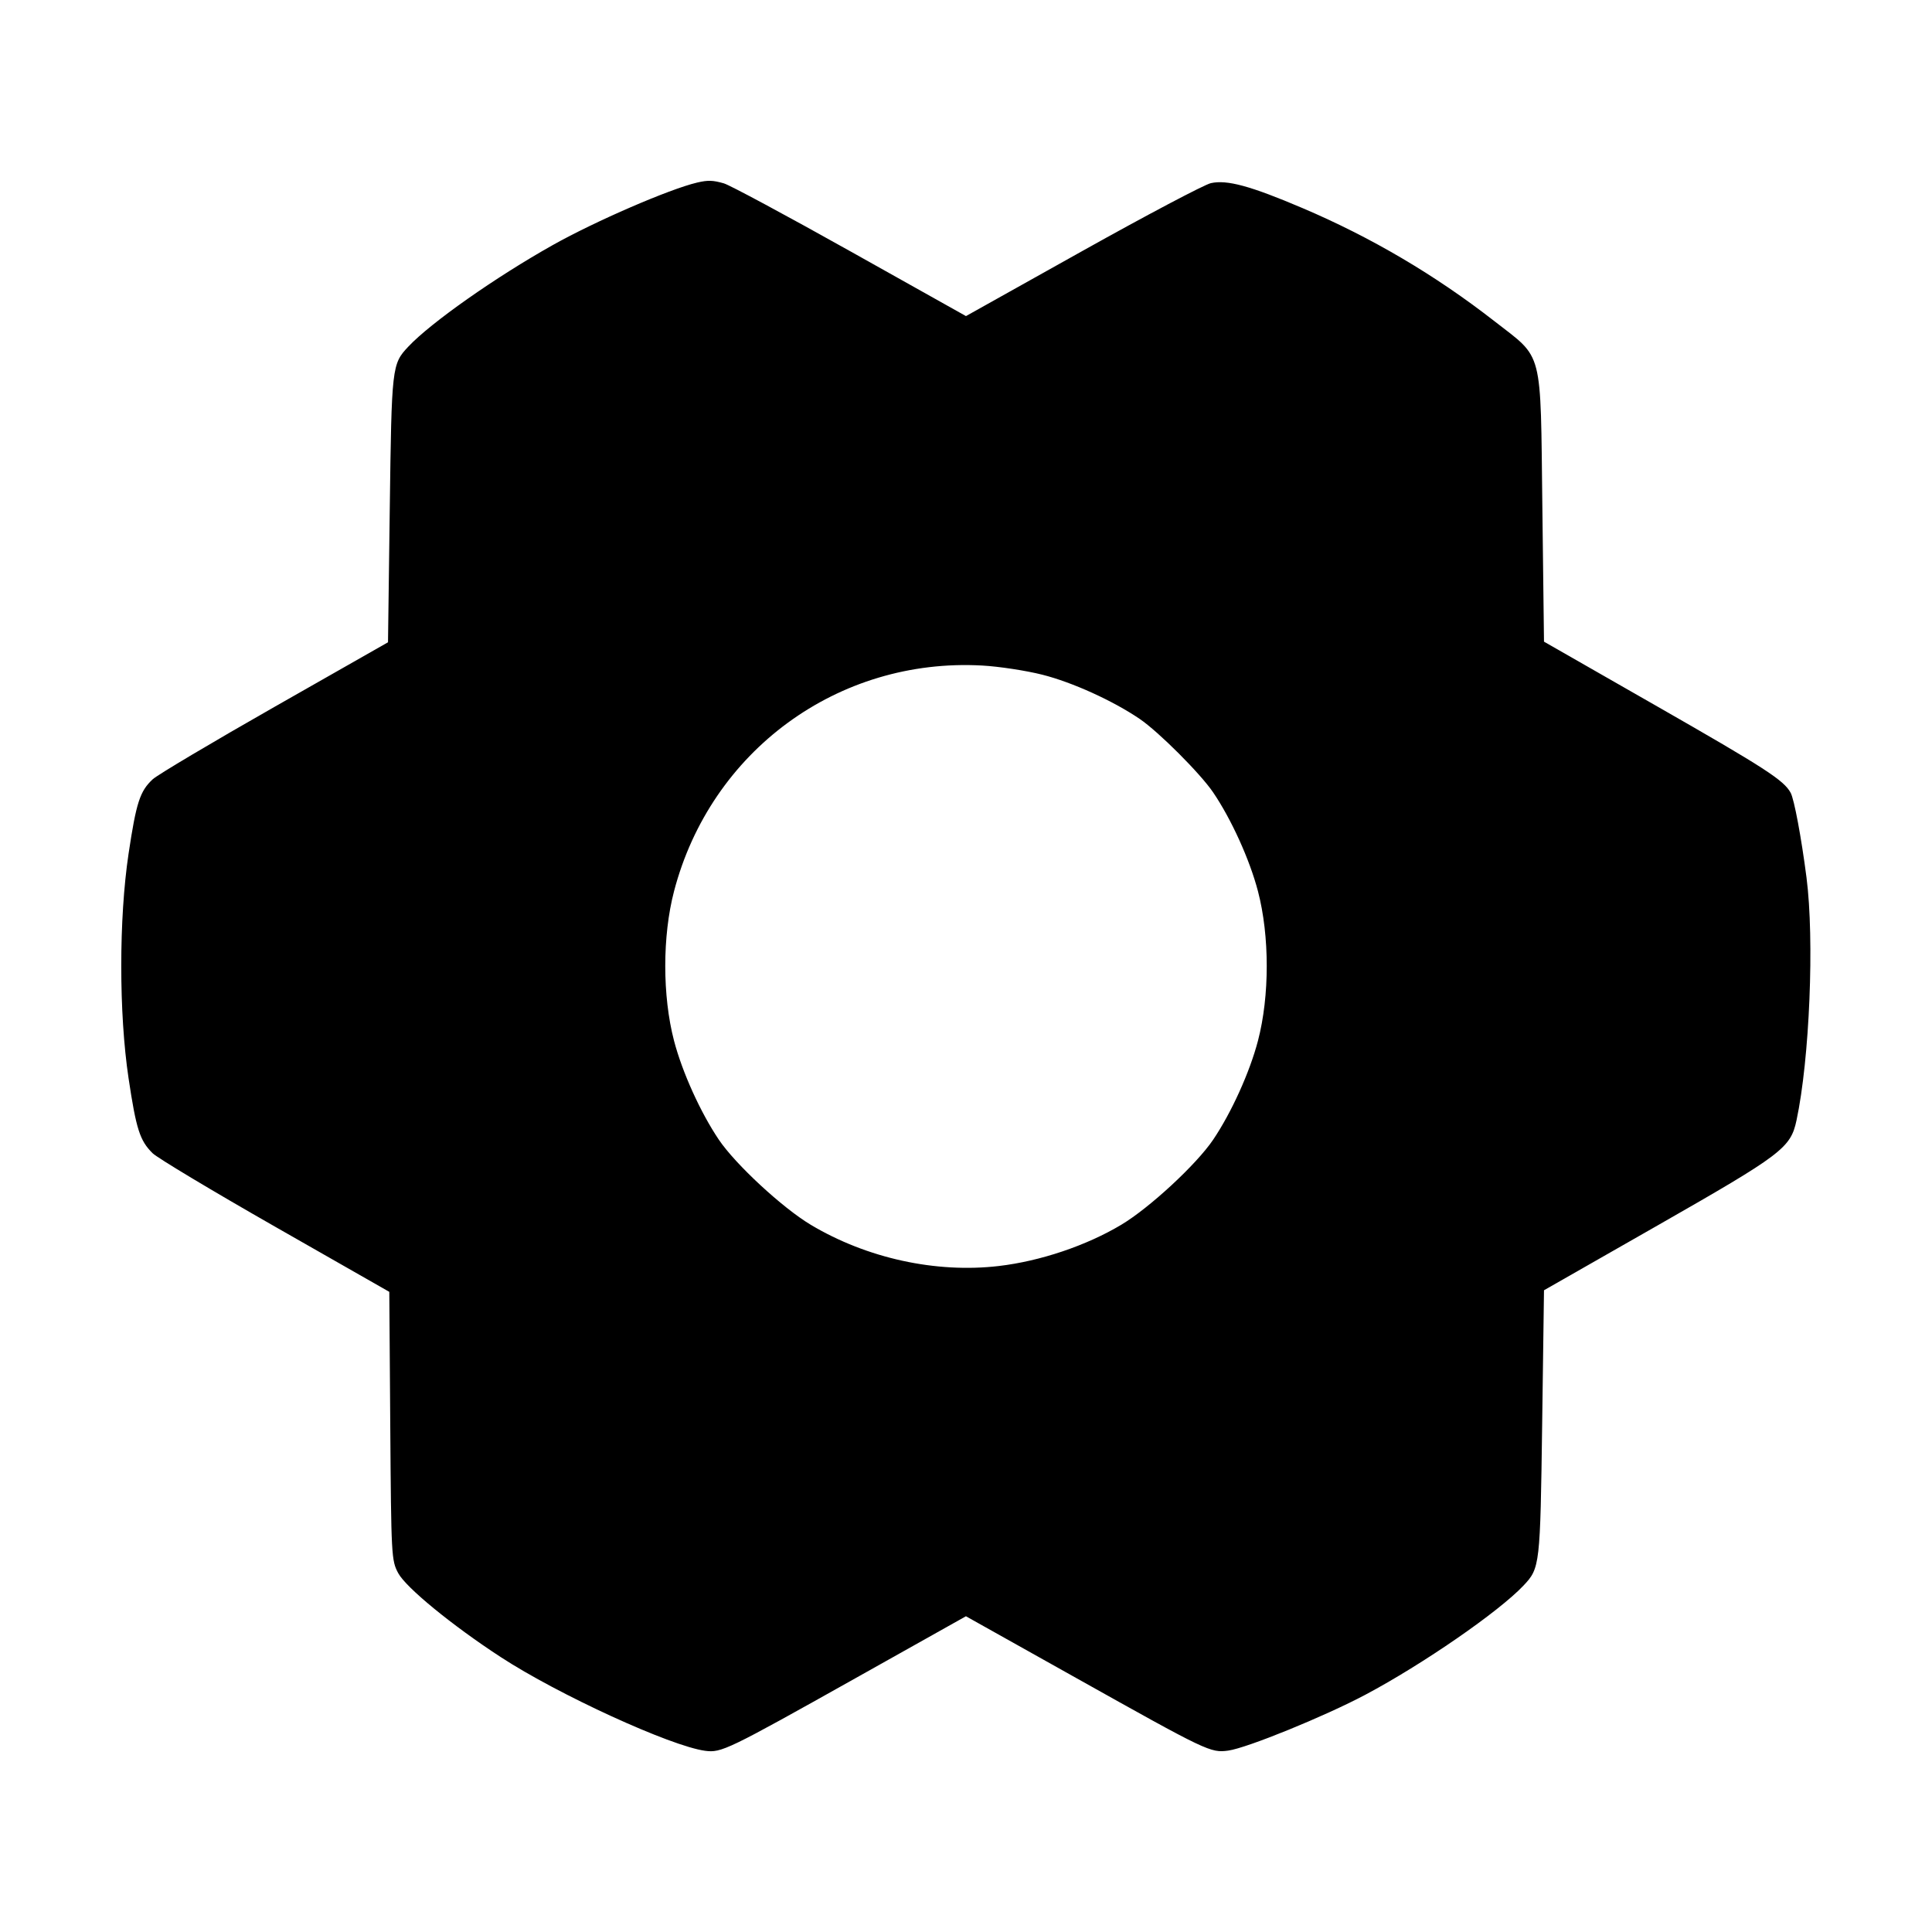 <svg fill="currentColor" viewBox="0 0 256 256" xmlns="http://www.w3.org/2000/svg"><path d="M92.373 24.192 C 88.719 25.048,78.920 29.289,73.257 32.466 C 65.668 36.724,57.089 42.755,54.107 45.927 C 51.925 48.248,51.894 48.526,51.646 67.406 L 51.413 85.106 36.403 93.646 C 28.148 98.344,20.875 102.667,20.242 103.253 C 18.542 104.827,18.053 106.333,17.036 113.117 C 15.745 121.729,15.745 134.271,17.036 142.883 C 18.049 149.638,18.528 151.133,20.217 152.805 C 20.842 153.424,28.155 157.811,36.469 162.554 L 51.584 171.176 51.712 188.948 C 51.837 206.242,51.865 206.767,52.766 208.449 C 53.791 210.364,59.895 215.363,66.347 219.571 C 73.987 224.555,88.870 231.377,93.437 231.990 C 95.581 232.277,96.387 231.887,113.411 222.339 L 127.991 214.162 142.609 222.348 C 160.017 232.098,160.407 232.284,162.756 231.962 C 165.216 231.625,175.523 227.426,180.907 224.567 C 188.530 220.520,198.630 213.544,201.893 210.073 C 204.051 207.777,204.089 207.443,204.346 188.630 L 204.587 170.967 219.733 162.323 C 236.149 152.953,237.261 152.111,238.045 148.459 C 239.782 140.358,240.435 124.513,239.370 116.267 C 238.687 110.975,237.742 105.922,237.271 105.049 C 236.377 103.390,233.903 101.788,219.593 93.605 L 204.587 85.023 204.370 67.151 C 204.112 45.939,204.553 47.653,198.038 42.573 C 190.183 36.449,181.710 31.455,172.587 27.572 C 165.684 24.634,162.578 23.789,160.445 24.268 C 159.574 24.464,151.917 28.507,143.429 33.253 L 127.996 41.883 112.660 33.291 C 104.225 28.566,96.692 24.518,95.918 24.297 C 94.453 23.876,93.803 23.857,92.373 24.192 M138.115 89.402 C 142.093 90.408,147.462 92.845,151.014 95.259 C 153.520 96.962,159.038 102.480,160.741 104.986 C 163.161 108.547,165.593 113.909,166.688 118.098 C 168.237 124.025,168.237 131.975,166.688 137.902 C 165.598 142.072,163.180 147.412,160.751 151.014 C 158.543 154.289,152.314 160.054,148.563 162.295 C 143.947 165.053,137.840 167.109,132.356 167.752 C 124.013 168.731,114.853 166.725,107.437 162.295 C 103.686 160.054,97.457 154.289,95.249 151.014 C 92.820 147.412,90.402 142.072,89.312 137.902 C 87.762 131.974,87.763 124.025,89.313 118.096 C 94.176 99.493,111.042 87.136,130.133 88.186 C 132.363 88.309,135.955 88.856,138.115 89.402 " stroke="none" fill-rule="evenodd"></path></svg>